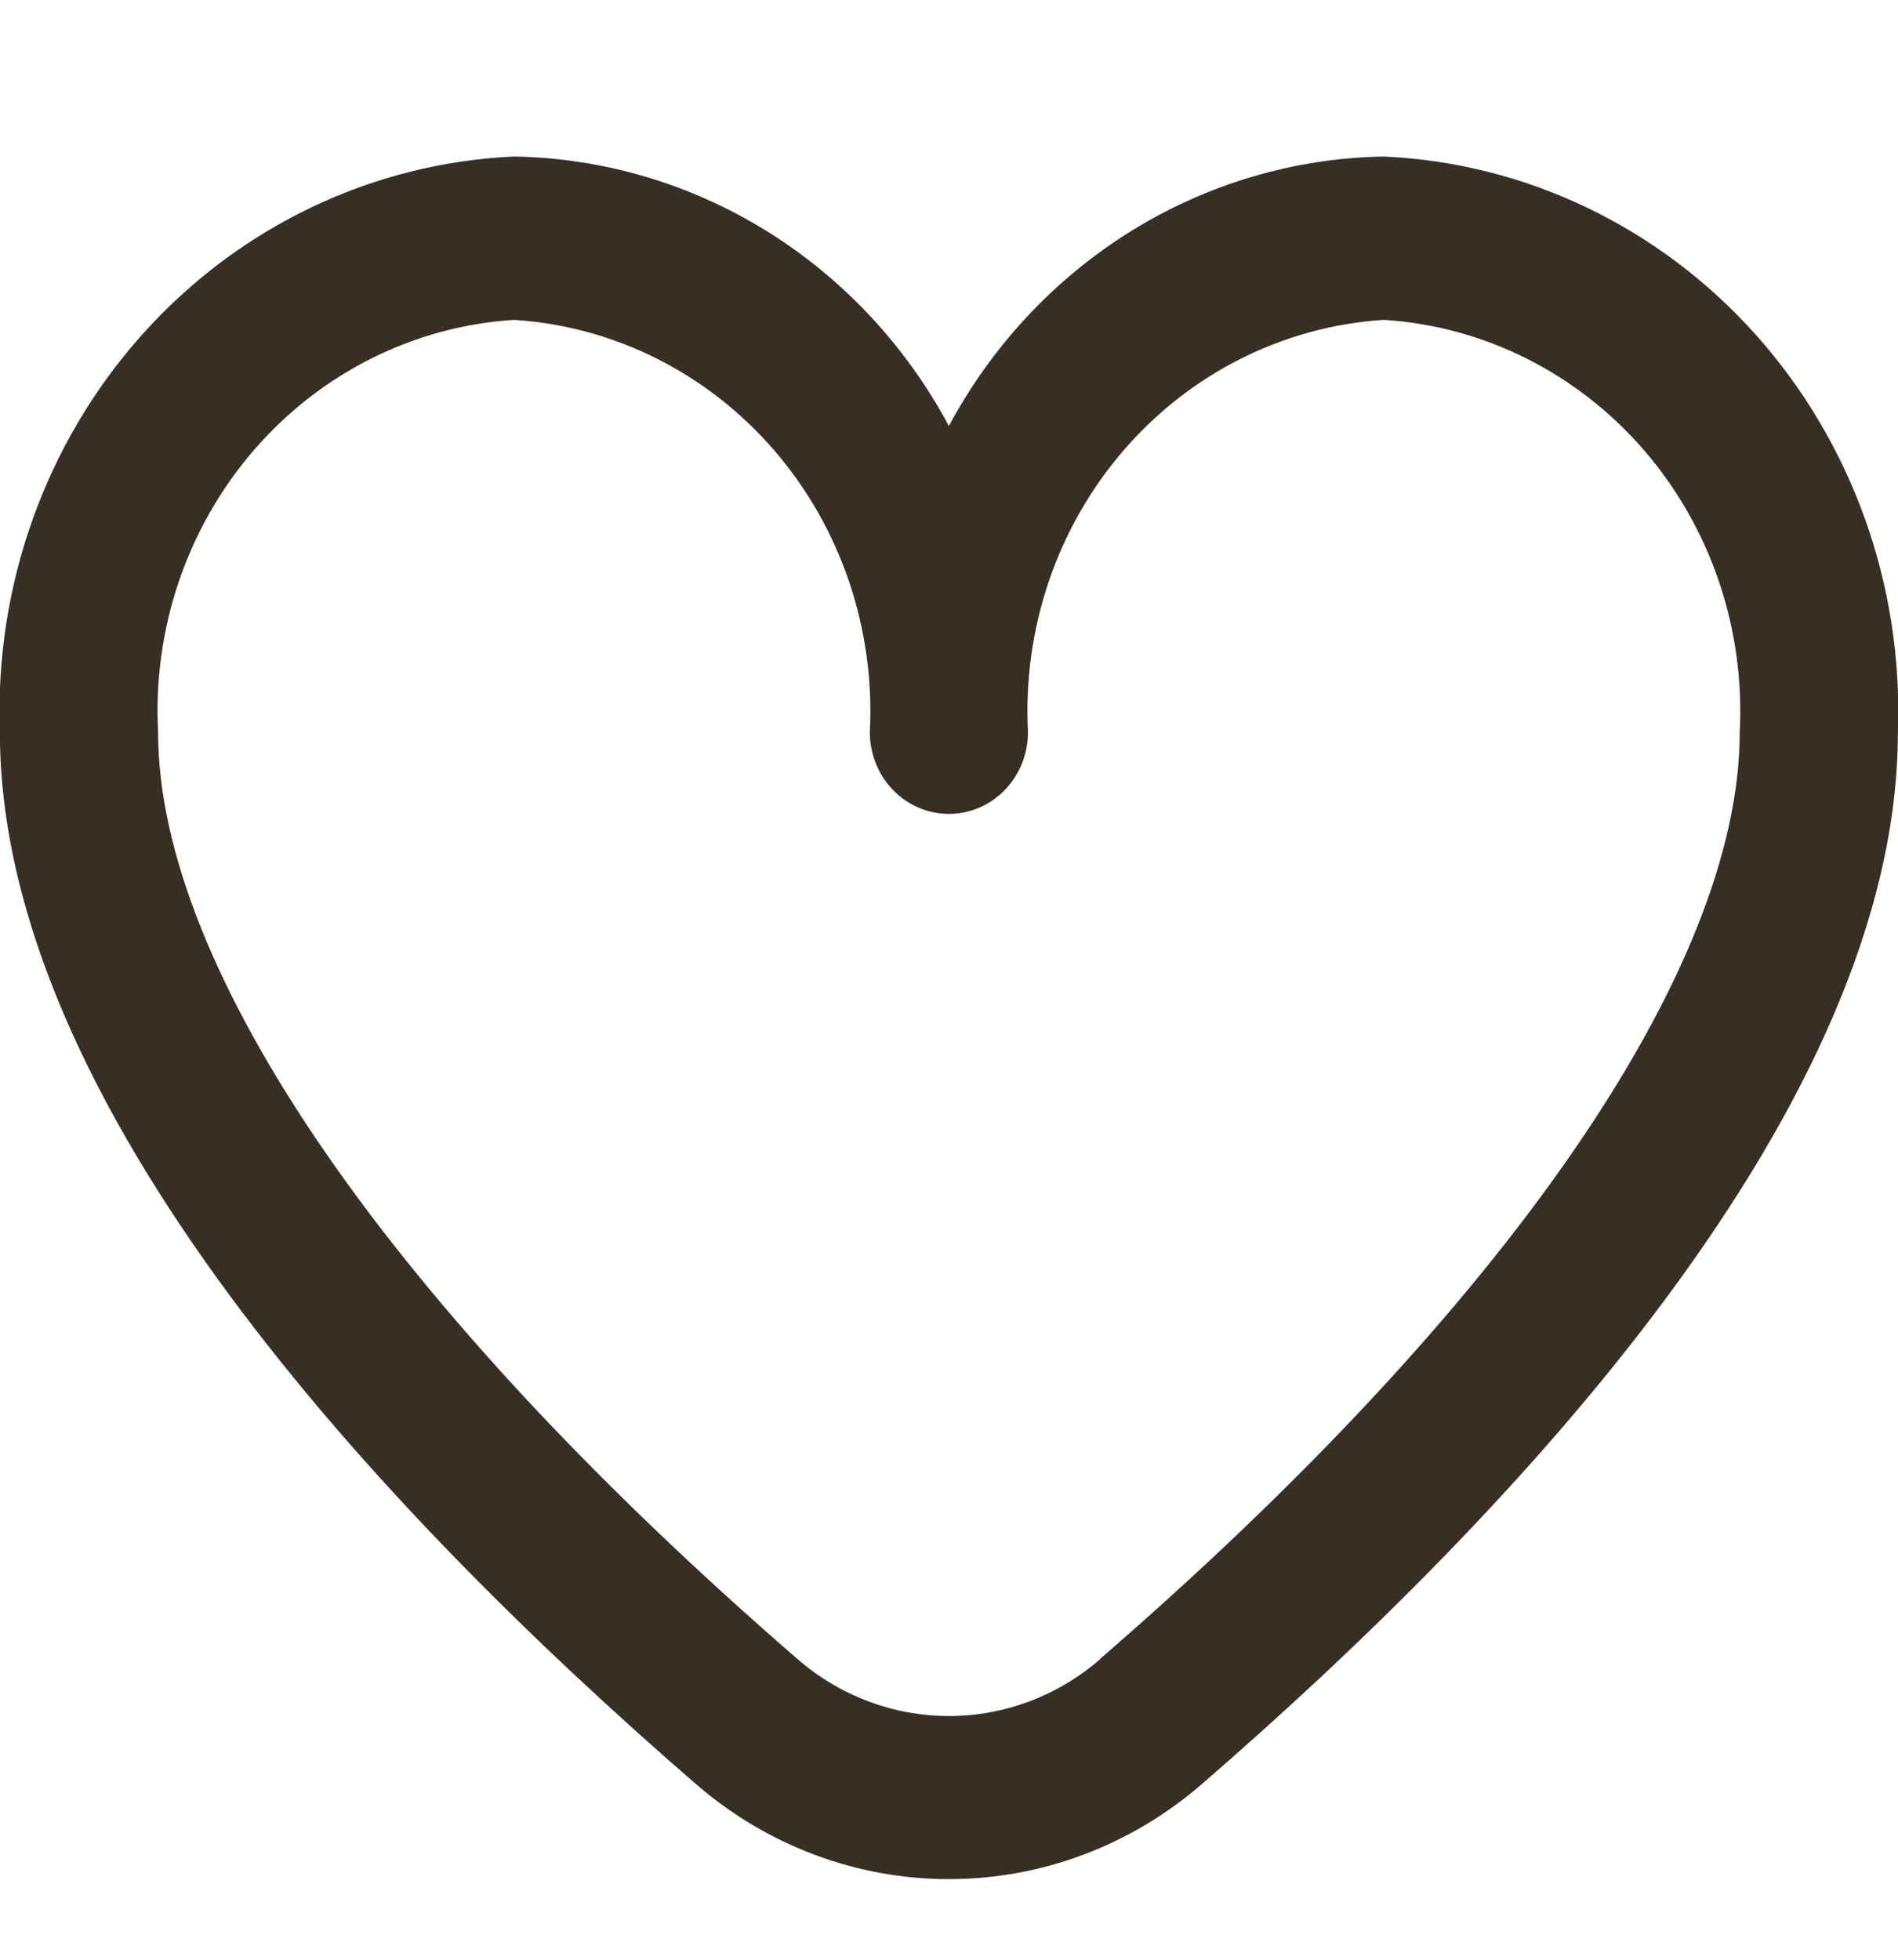 <svg width="31" height="32" viewBox="0 0 31 32" fill="none" xmlns="http://www.w3.org/2000/svg">
<g clip-path="url(#clip0_167_7438)">
<path d="M22.603 2.556C21.148 2.58 19.725 2.999 18.478 3.771C17.231 4.544 16.203 5.642 15.498 6.956C14.794 5.642 13.766 4.544 12.519 3.771C11.271 2.999 9.849 2.58 8.394 2.556C6.076 2.66 3.891 3.707 2.318 5.468C0.745 7.23 -0.089 9.562 -0.002 11.956C-0.002 18.019 6.18 24.64 11.365 29.13C12.523 30.134 13.986 30.684 15.498 30.684C17.011 30.684 18.474 30.134 19.632 29.13C24.817 24.64 30.998 18.019 30.998 11.956C31.086 9.562 30.252 7.23 28.679 5.468C27.106 3.707 24.921 2.66 22.603 2.556ZM17.972 27.09C17.28 27.691 16.404 28.021 15.498 28.021C14.593 28.021 13.717 27.691 13.025 27.09C6.388 21.341 2.582 15.827 2.582 11.956C2.493 10.269 3.055 8.614 4.144 7.353C5.233 6.092 6.761 5.326 8.394 5.223C10.028 5.326 11.556 6.092 12.645 7.353C13.734 8.614 14.295 10.269 14.207 11.956C14.207 12.31 14.343 12.649 14.585 12.899C14.827 13.149 15.156 13.29 15.498 13.29C15.841 13.29 16.17 13.149 16.412 12.899C16.654 12.649 16.79 12.31 16.79 11.956C16.702 10.269 17.263 8.614 18.352 7.353C19.441 6.092 20.969 5.326 22.603 5.223C24.236 5.326 25.764 6.092 26.853 7.353C27.942 8.614 28.503 10.269 28.415 11.956C28.415 15.827 24.609 21.341 17.972 27.084V27.09Z" fill="#372E24"/>
</g>
<defs>
<clipPath id="clip0_167_7438">
<rect width="31" height="32" fill="white"/>
</clipPath>
</defs>
</svg>
